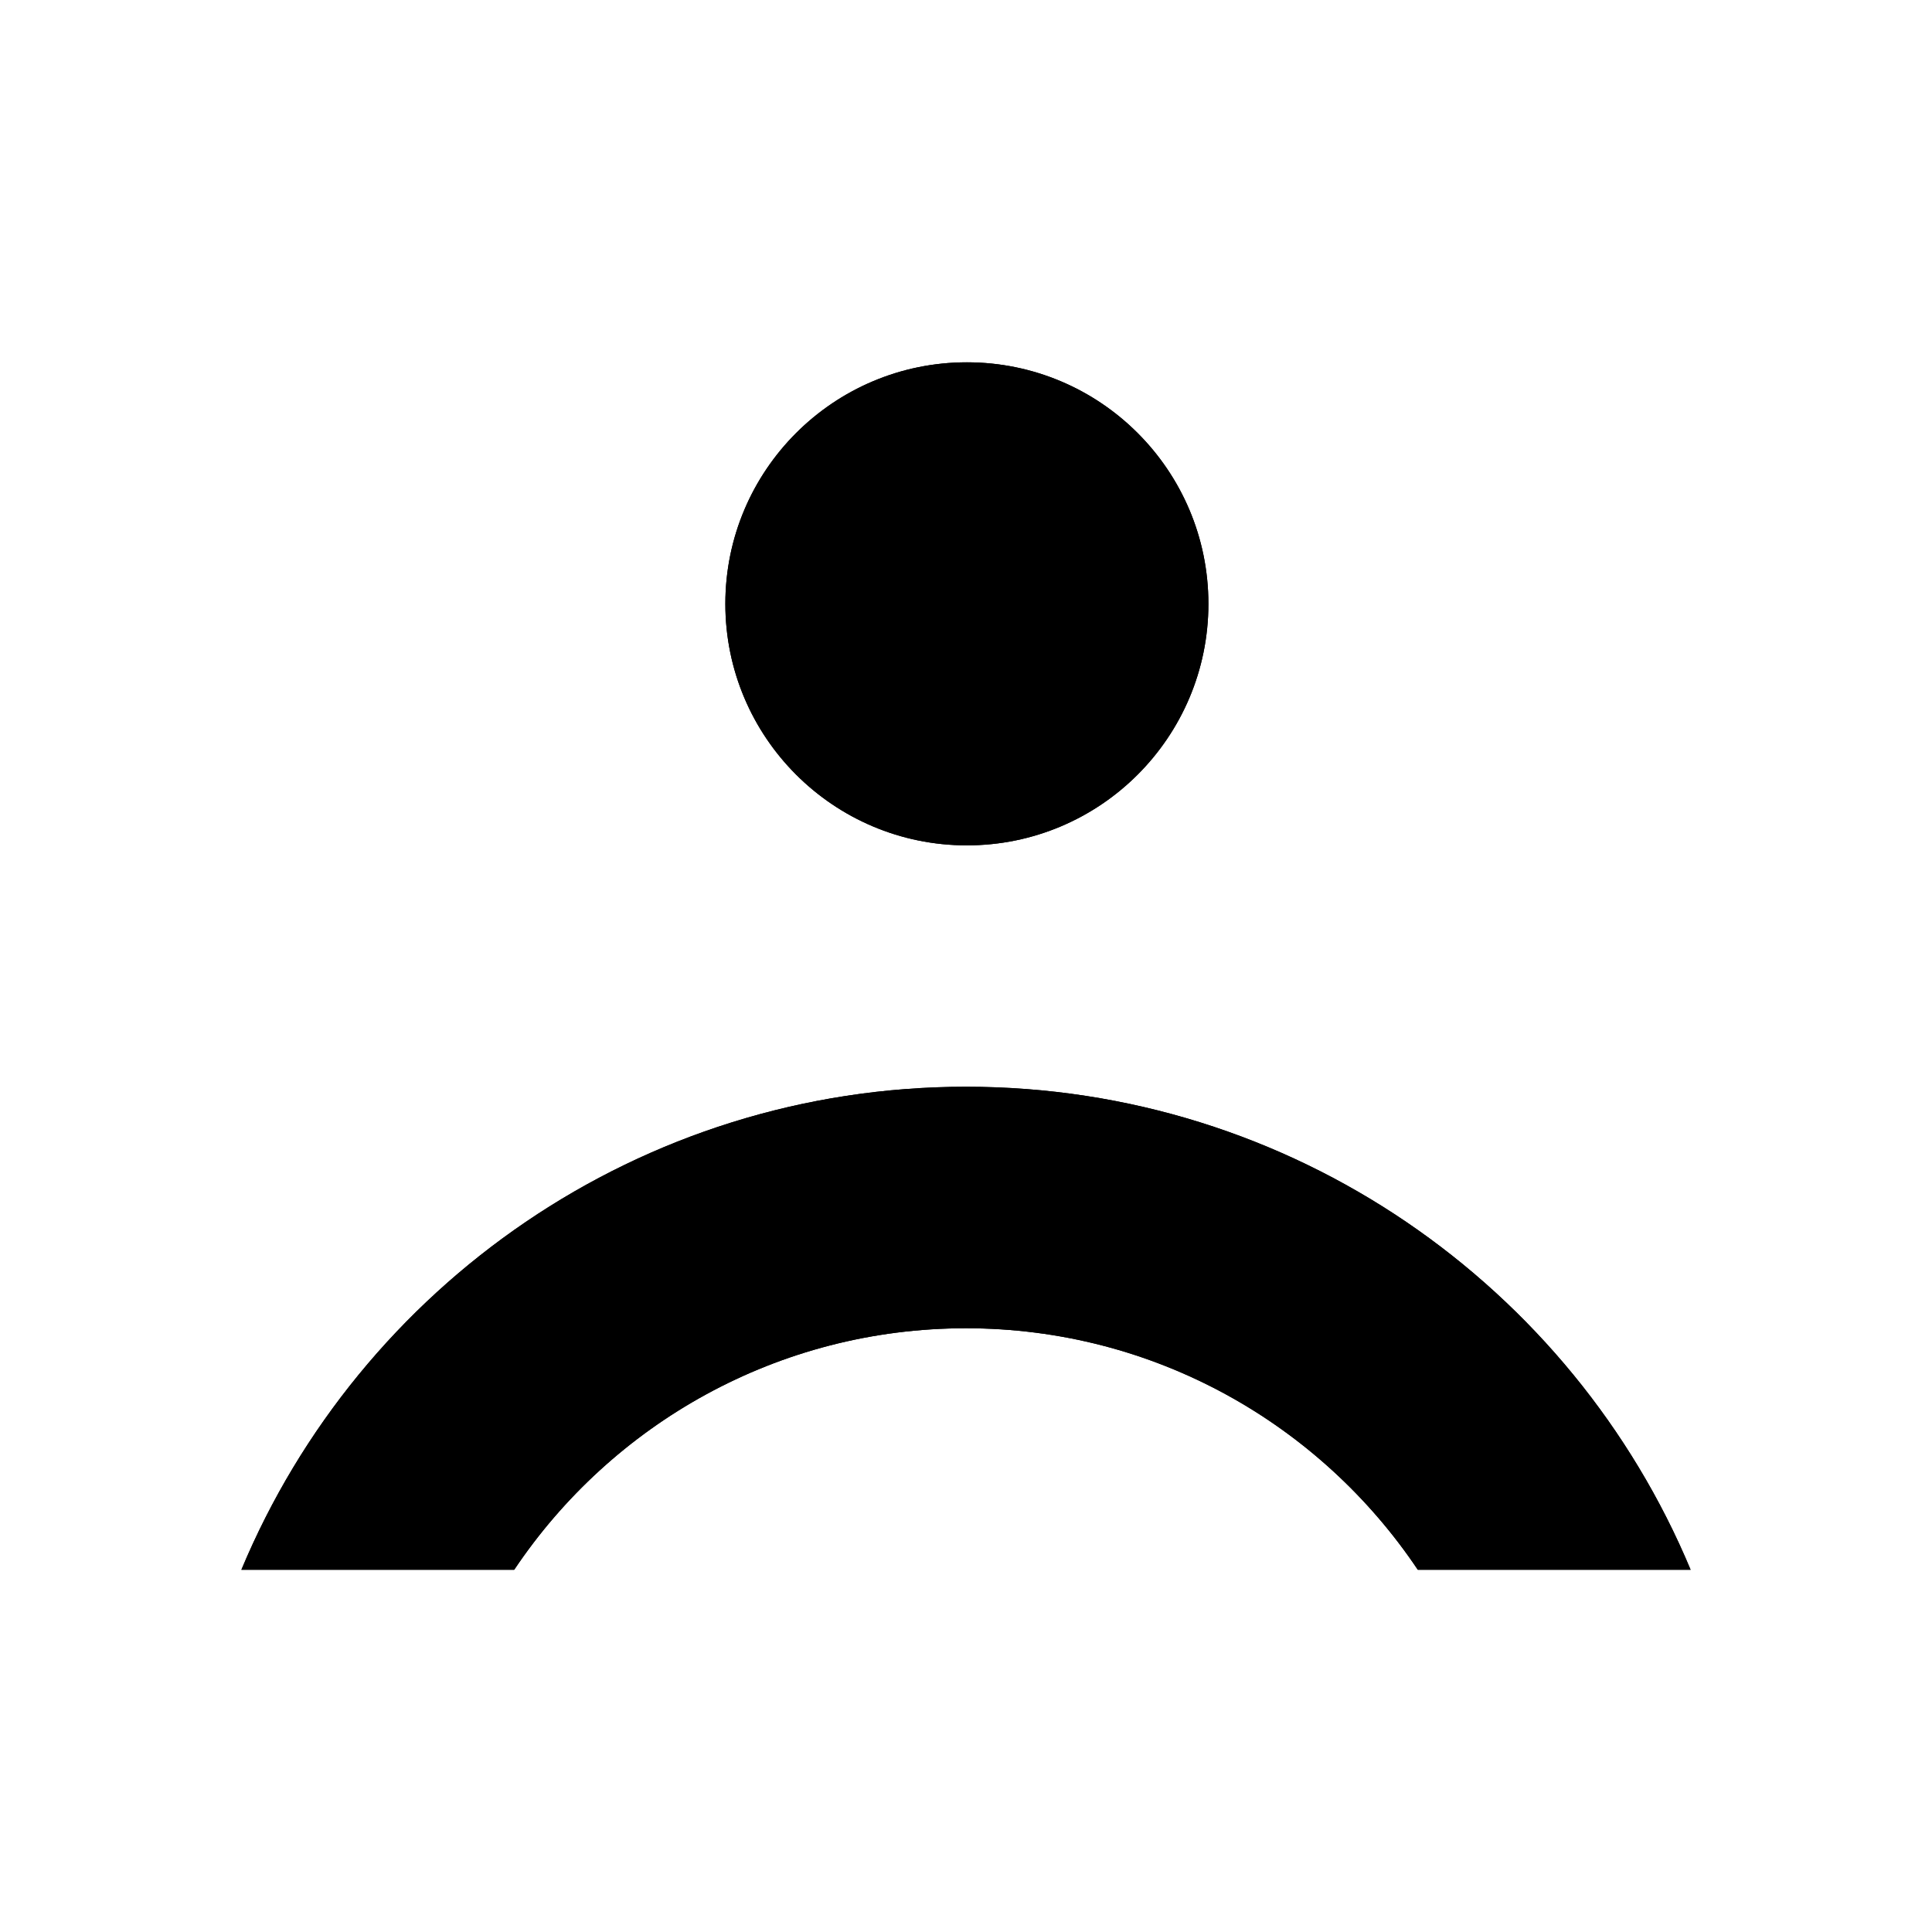 <?xml version="1.0" encoding="UTF-8" standalone="no"?>
<!DOCTYPE svg PUBLIC "-//W3C//DTD SVG 1.1//EN" "http://www.w3.org/Graphics/SVG/1.1/DTD/svg11.dtd">
<svg width="100%" height="100%" viewBox="0 0 32 32" version="1.1" xmlns="http://www.w3.org/2000/svg" xmlns:xlink="http://www.w3.org/1999/xlink" xml:space="preserve" xmlns:serif="http://www.serif.com/" style="fill-rule:evenodd;clip-rule:evenodd;stroke-linejoin:round;stroke-miterlimit:2;">
    <g transform="matrix(1,0,0,1,-82,0)">
        <rect id="account" x="82" y="0" width="32" height="32" style="fill:none;"/>
        <g id="account1" serif:id="account">
            <g transform="matrix(1.143,0,0,1.143,-16.857,-0.857)">
                <circle cx="100.5" cy="9.5" r="3.5"/>
            </g>
            <g transform="matrix(1.143,0,0,1.143,-16.857,-0.857)">
                <circle cx="100.5" cy="9.5" r="3.5"/>
            </g>
            <path d="M85.998,26C87.959,21.304 92.596,18 98,18C103.404,18 108.041,21.304 110.002,26L105.483,26C103.867,23.589 101.118,22 98,22C94.882,22 92.133,23.589 90.517,26L85.998,26Z"/>
            <path d="M85.998,26C87.959,21.304 92.596,18 98,18C103.404,18 108.041,21.304 110.002,26L105.483,26C103.867,23.589 101.118,22 98,22C94.882,22 92.133,23.589 90.517,26L85.998,26Z"/>
        </g>
    </g>
</svg>
